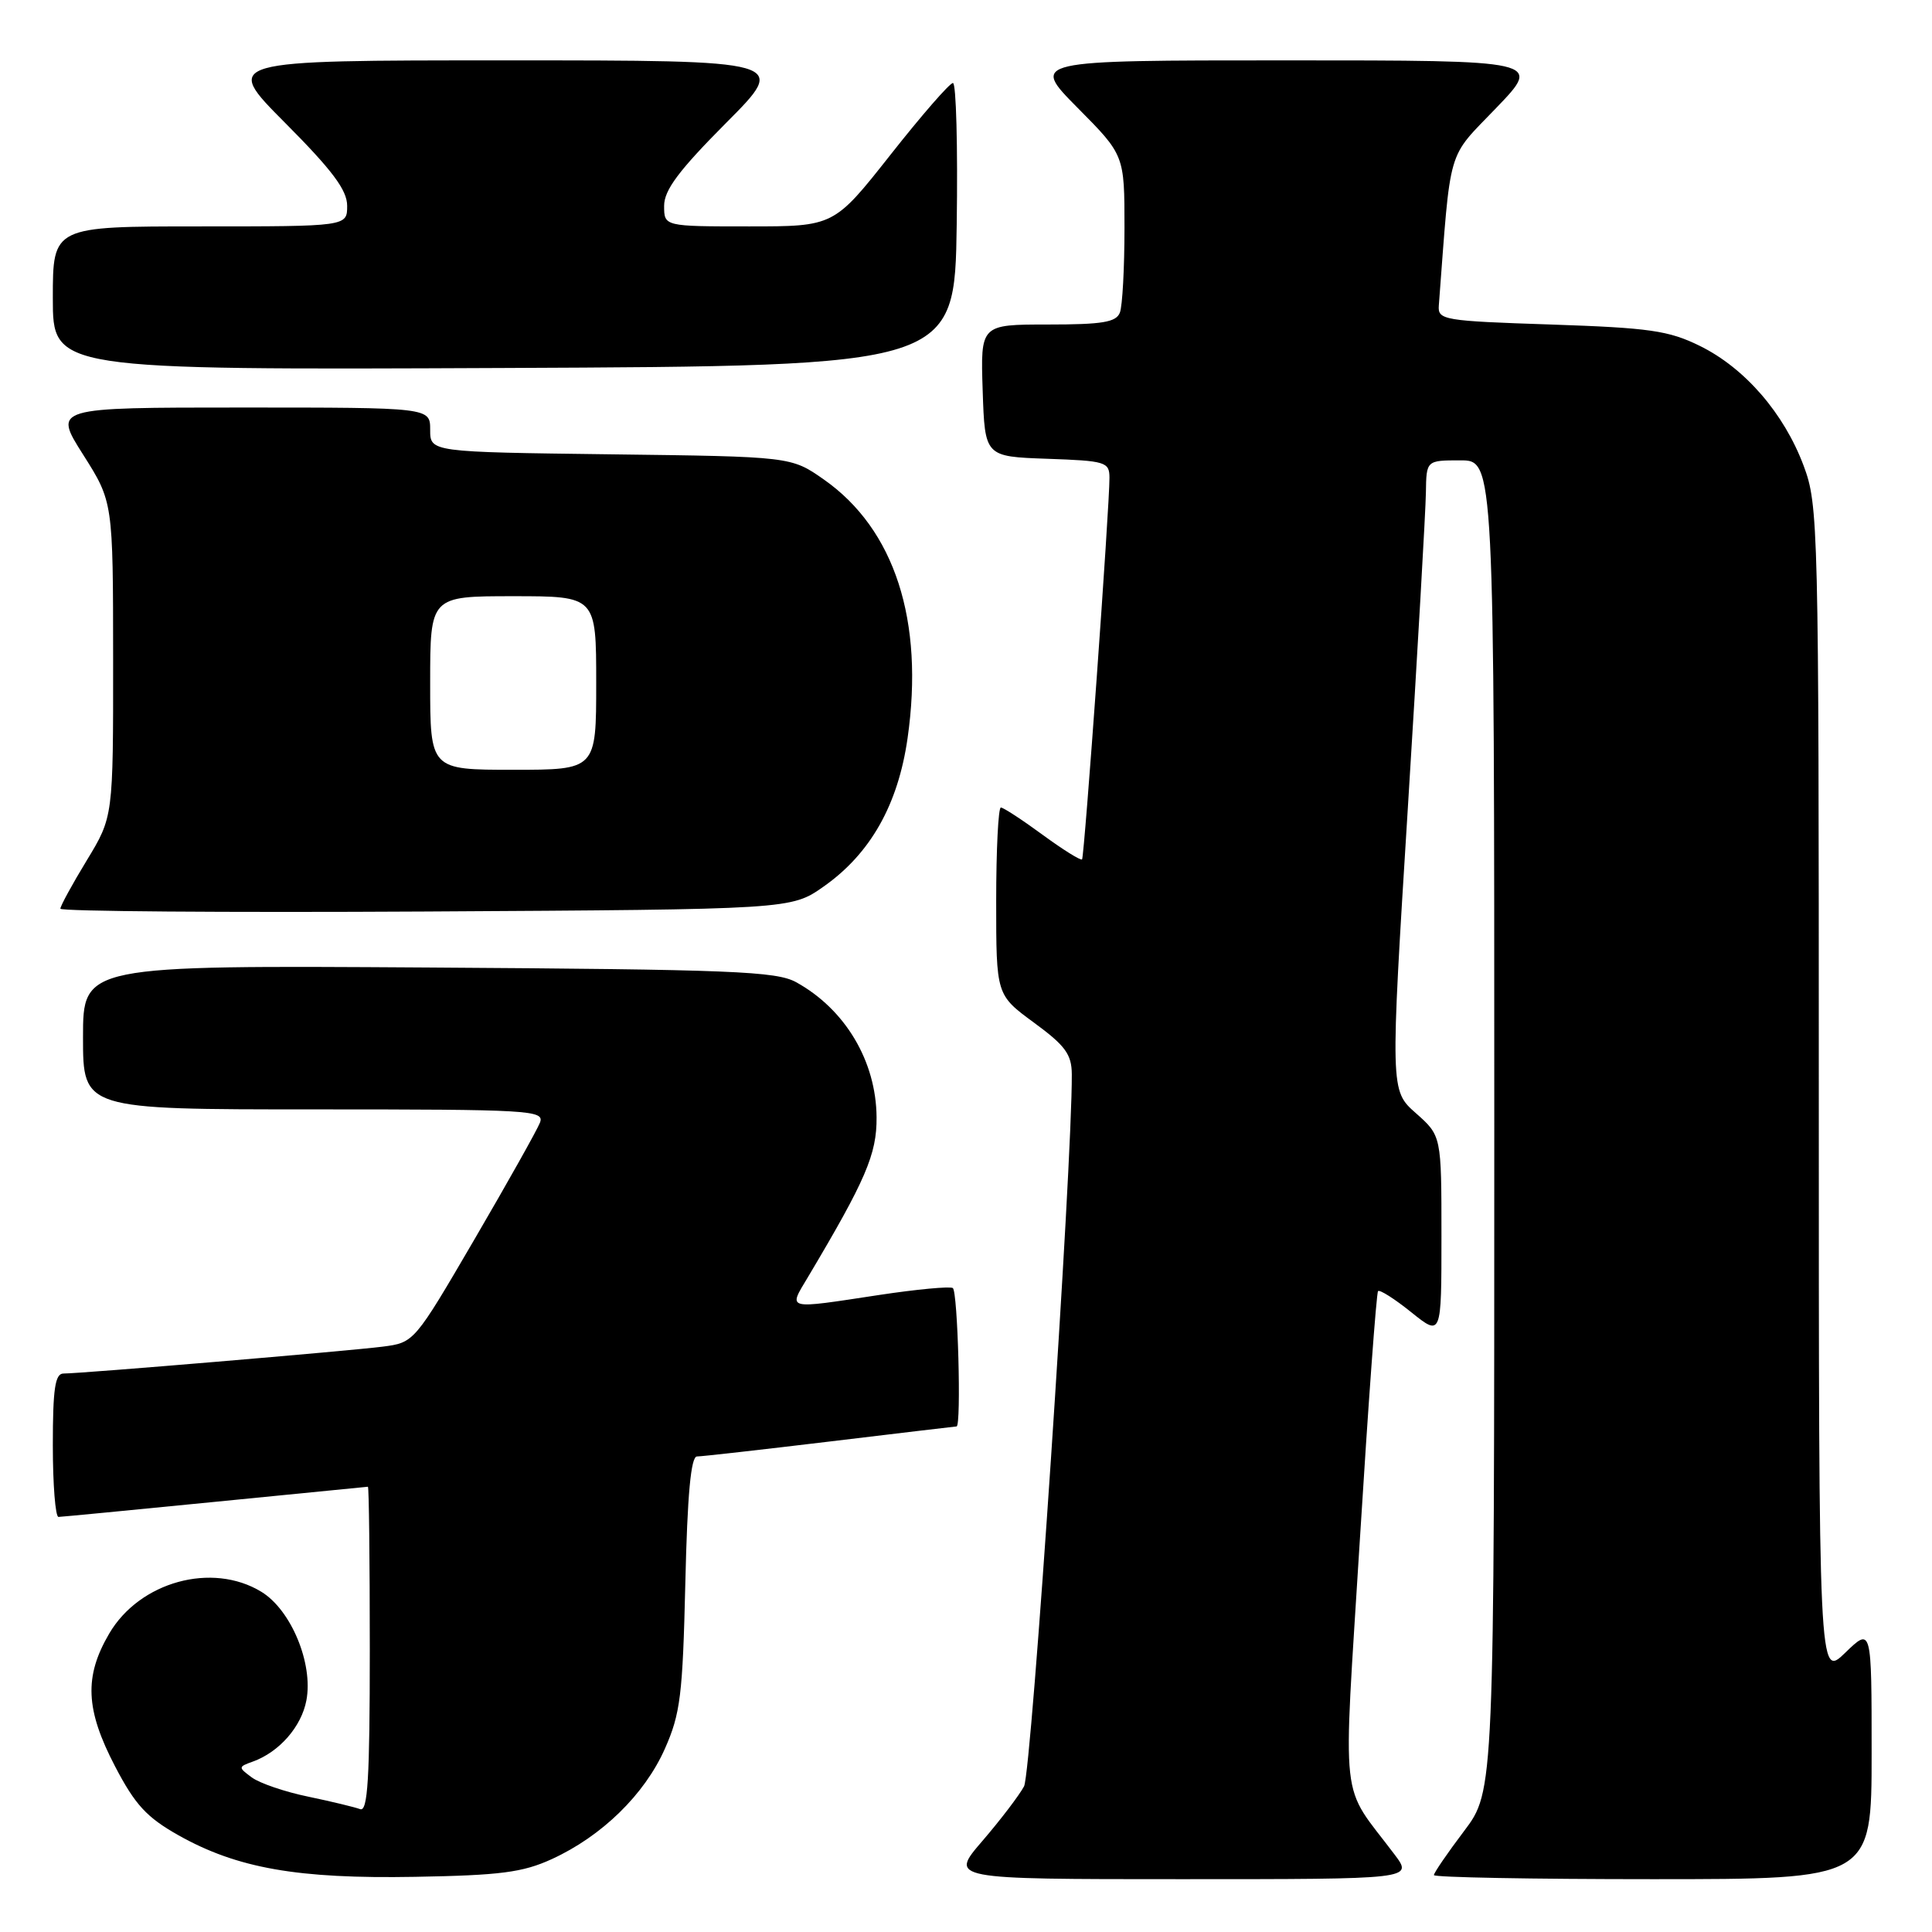 <?xml version="1.0" encoding="UTF-8" standalone="no"?>
<!DOCTYPE svg PUBLIC "-//W3C//DTD SVG 1.1//EN" "http://www.w3.org/Graphics/SVG/1.1/DTD/svg11.dtd" >
<svg xmlns="http://www.w3.org/2000/svg" xmlns:xlink="http://www.w3.org/1999/xlink" version="1.1" viewBox="0 0 256 256">
 <g >
 <path fill="currentColor"
d=" M 73.12 246.34 C 79.74 243.31 85.40 237.79 88.09 231.74 C 90.16 227.09 90.46 224.62 90.81 209.75 C 91.08 198.03 91.55 193.00 92.35 192.99 C 92.98 192.99 100.92 192.09 110.00 191.00 C 119.08 189.91 126.61 189.01 126.75 189.01 C 127.40 188.99 126.91 171.06 126.25 170.67 C 125.84 170.43 121.45 170.84 116.50 171.59 C 103.99 173.49 104.44 173.60 107.04 169.25 C 114.72 156.35 116.19 152.93 116.15 148.05 C 116.10 140.62 112.00 133.74 105.50 130.15 C 102.86 128.70 97.08 128.46 56.75 128.20 C 11.00 127.91 11.00 127.91 11.00 137.45 C 11.00 147.00 11.00 147.00 41.61 147.00 C 70.34 147.00 72.17 147.11 71.55 148.75 C 71.18 149.71 67.28 156.66 62.88 164.20 C 54.88 177.90 54.88 177.90 50.69 178.44 C 46.24 179.01 10.79 182.00 8.41 182.00 C 7.30 182.00 7.00 184.01 7.00 191.50 C 7.00 196.72 7.34 201.00 7.75 201.00 C 8.16 200.99 17.50 200.09 28.50 199.00 C 39.50 197.91 48.61 197.01 48.75 197.00 C 48.89 197.00 49.00 206.72 49.00 218.61 C 49.00 235.71 48.73 240.11 47.72 239.72 C 47.02 239.46 43.93 238.71 40.86 238.07 C 37.78 237.44 34.42 236.29 33.38 235.53 C 31.55 234.18 31.55 234.12 33.50 233.42 C 37.00 232.16 39.95 228.79 40.60 225.30 C 41.52 220.43 38.57 213.32 34.63 210.92 C 28.11 206.94 18.50 209.58 14.47 216.46 C 11.13 222.16 11.32 226.53 15.25 234.06 C 17.91 239.16 19.44 240.81 23.66 243.19 C 31.44 247.56 39.44 248.97 55.00 248.69 C 66.28 248.49 69.26 248.11 73.12 246.34 Z  M 184.80 245.75 C 177.46 235.98 177.94 240.38 180.19 204.00 C 181.30 186.12 182.38 171.31 182.60 171.08 C 182.82 170.85 184.80 172.11 187.00 173.88 C 191.00 177.09 191.00 177.09 191.00 163.80 C 191.00 150.50 191.00 150.50 187.61 147.50 C 184.21 144.50 184.21 144.50 186.55 107.00 C 187.83 86.38 188.91 67.59 188.94 65.25 C 189.00 61.00 189.00 61.00 193.50 61.00 C 198.00 61.00 198.00 61.00 198.00 149.16 C 198.00 237.32 198.00 237.32 194.00 242.62 C 191.80 245.53 190.00 248.16 190.00 248.46 C 190.00 248.76 203.05 249.00 219.00 249.00 C 248.00 249.00 248.00 249.00 248.00 232.30 C 248.00 215.61 248.00 215.61 244.50 219.00 C 241.00 222.39 241.00 222.39 241.00 144.73 C 241.00 69.42 240.94 66.91 238.99 61.71 C 236.39 54.76 231.20 48.77 225.25 45.84 C 221.11 43.80 218.58 43.44 205.50 43.00 C 191.27 42.53 190.51 42.40 190.65 40.50 C 192.28 19.03 191.66 21.18 198.26 14.30 C 204.32 8.00 204.32 8.00 170.44 8.00 C 136.56 8.00 136.56 8.00 142.78 14.28 C 149.00 20.55 149.00 20.55 149.00 30.20 C 149.00 35.50 148.73 40.55 148.39 41.42 C 147.90 42.70 146.08 43.00 138.85 43.00 C 129.92 43.00 129.92 43.00 130.21 51.75 C 130.50 60.50 130.50 60.50 138.75 60.79 C 146.50 61.06 147.00 61.21 147.01 63.29 C 147.04 66.89 143.69 113.47 143.38 113.87 C 143.22 114.07 140.88 112.61 138.16 110.62 C 135.45 108.63 132.95 107.00 132.62 107.00 C 132.28 107.00 132.00 112.59 132.00 119.41 C 132.00 131.83 132.00 131.83 137.00 135.50 C 141.16 138.55 142.00 139.70 142.02 142.34 C 142.09 154.27 136.69 234.86 135.69 236.70 C 135.04 237.91 132.55 241.17 130.16 243.95 C 125.81 249.00 125.81 249.00 156.53 249.00 C 187.24 249.00 187.24 249.00 184.80 245.75 Z  M 109.14 117.47 C 115.34 113.11 119.00 106.63 120.26 97.80 C 122.48 82.25 118.55 70.12 109.17 63.54 C 104.83 60.50 104.83 60.50 80.92 60.20 C 57.00 59.90 57.00 59.90 57.00 56.95 C 57.00 54.00 57.00 54.00 32.03 54.00 C 7.05 54.00 7.05 54.00 11.02 60.25 C 14.98 66.50 14.98 66.50 14.99 87.37 C 15.00 108.24 15.00 108.24 11.50 114.00 C 9.57 117.17 8.00 120.05 8.00 120.41 C 8.00 120.76 29.79 120.93 56.41 120.78 C 104.83 120.50 104.83 120.50 109.14 117.47 Z  M 126.77 29.75 C 126.92 19.44 126.70 11.00 126.27 11.00 C 125.84 11.00 122.12 15.27 118.00 20.50 C 110.50 30.00 110.50 30.00 99.25 30.00 C 88.00 30.00 88.00 30.00 88.00 27.27 C 88.00 25.19 89.95 22.58 96.23 16.27 C 104.46 8.00 104.46 8.00 67.00 8.00 C 29.54 8.00 29.54 8.00 37.77 16.27 C 44.05 22.58 46.00 25.19 46.00 27.27 C 46.00 30.00 46.00 30.00 26.50 30.00 C 7.00 30.00 7.00 30.00 7.00 39.51 C 7.00 49.02 7.00 49.02 66.75 48.76 C 126.50 48.50 126.50 48.50 126.77 29.75 Z  M 57.00 90.50 C 57.00 79.00 57.00 79.00 68.00 79.00 C 79.00 79.00 79.00 79.00 79.00 90.50 C 79.00 102.00 79.00 102.00 68.00 102.00 C 57.00 102.00 57.00 102.00 57.00 90.50 Z "/>
</g>
</svg>